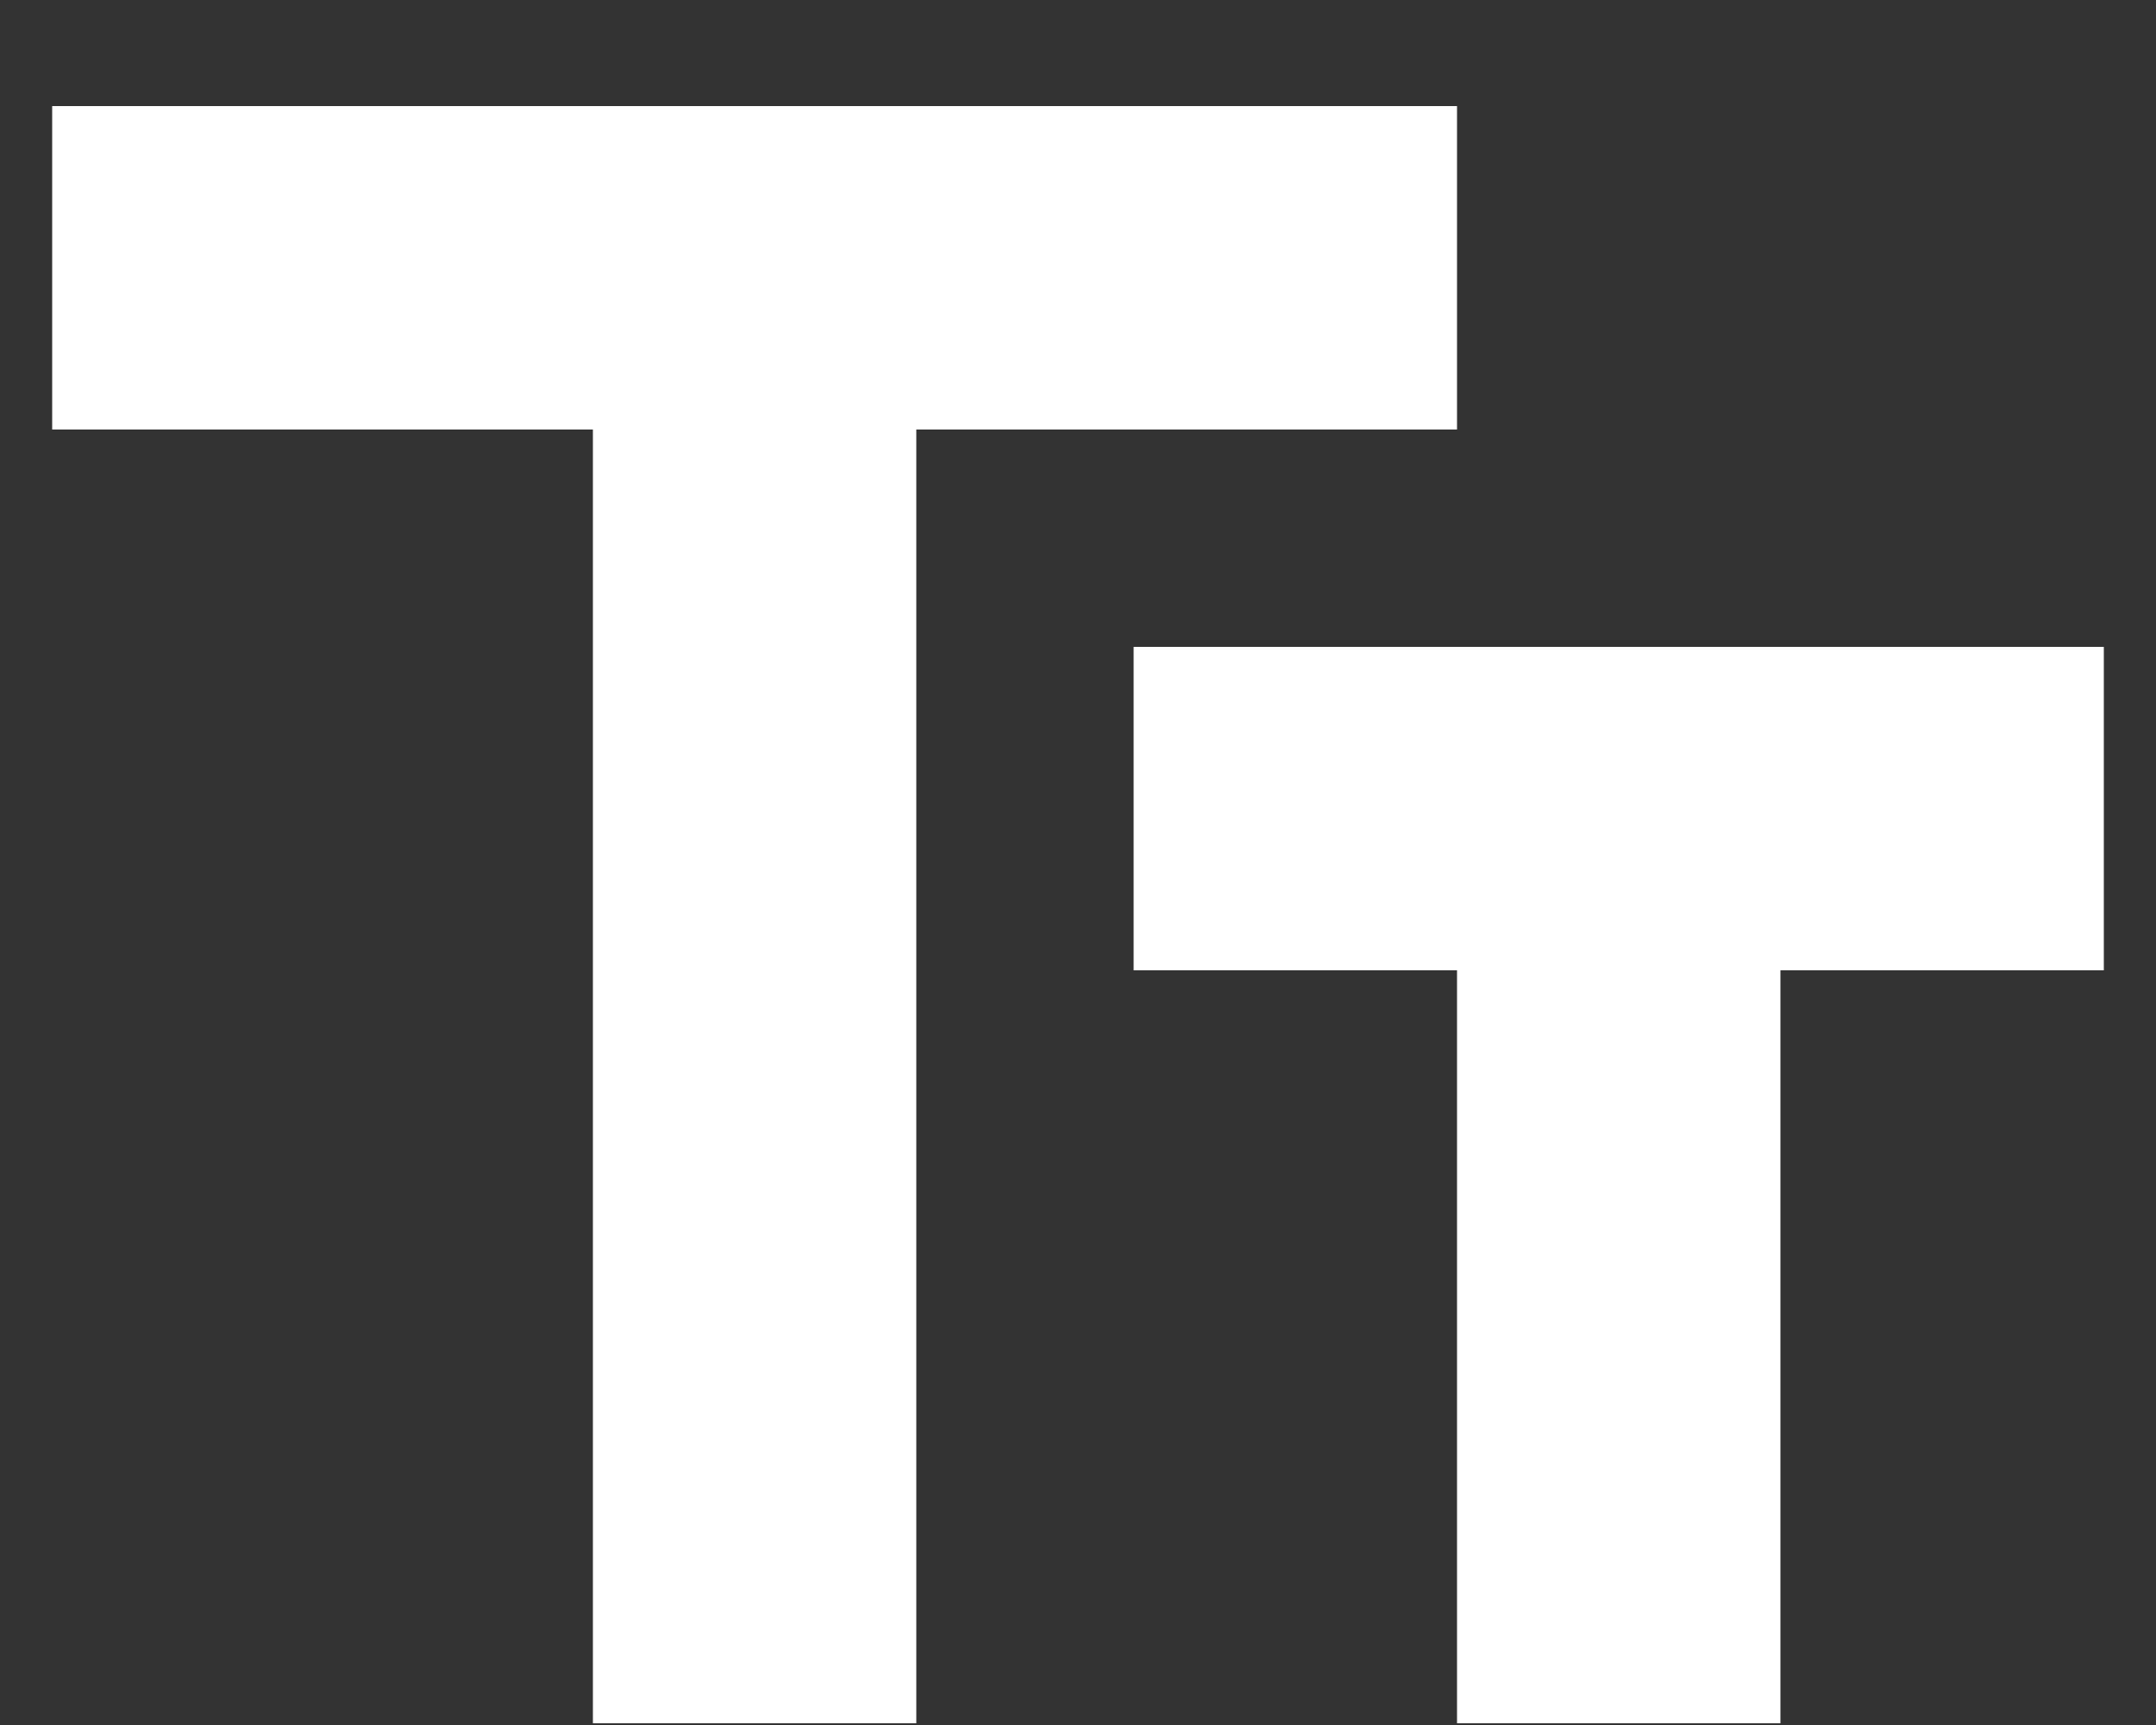 <svg width="20" height="16" viewBox="0 0 20 16" fill="none" xmlns="http://www.w3.org/2000/svg">
<rect x="0" y="0" width="20" height="16" fill="#333333" stroke="none"/>
<path d="M0.484 0.984V3.984H5.5V15.984H8.5V3.984H13.516V0.984H0.484ZM19.516 6H10.516V9H13.516V15.984H16.516V9H19.516V6Z" fill="white"/>
</svg>
